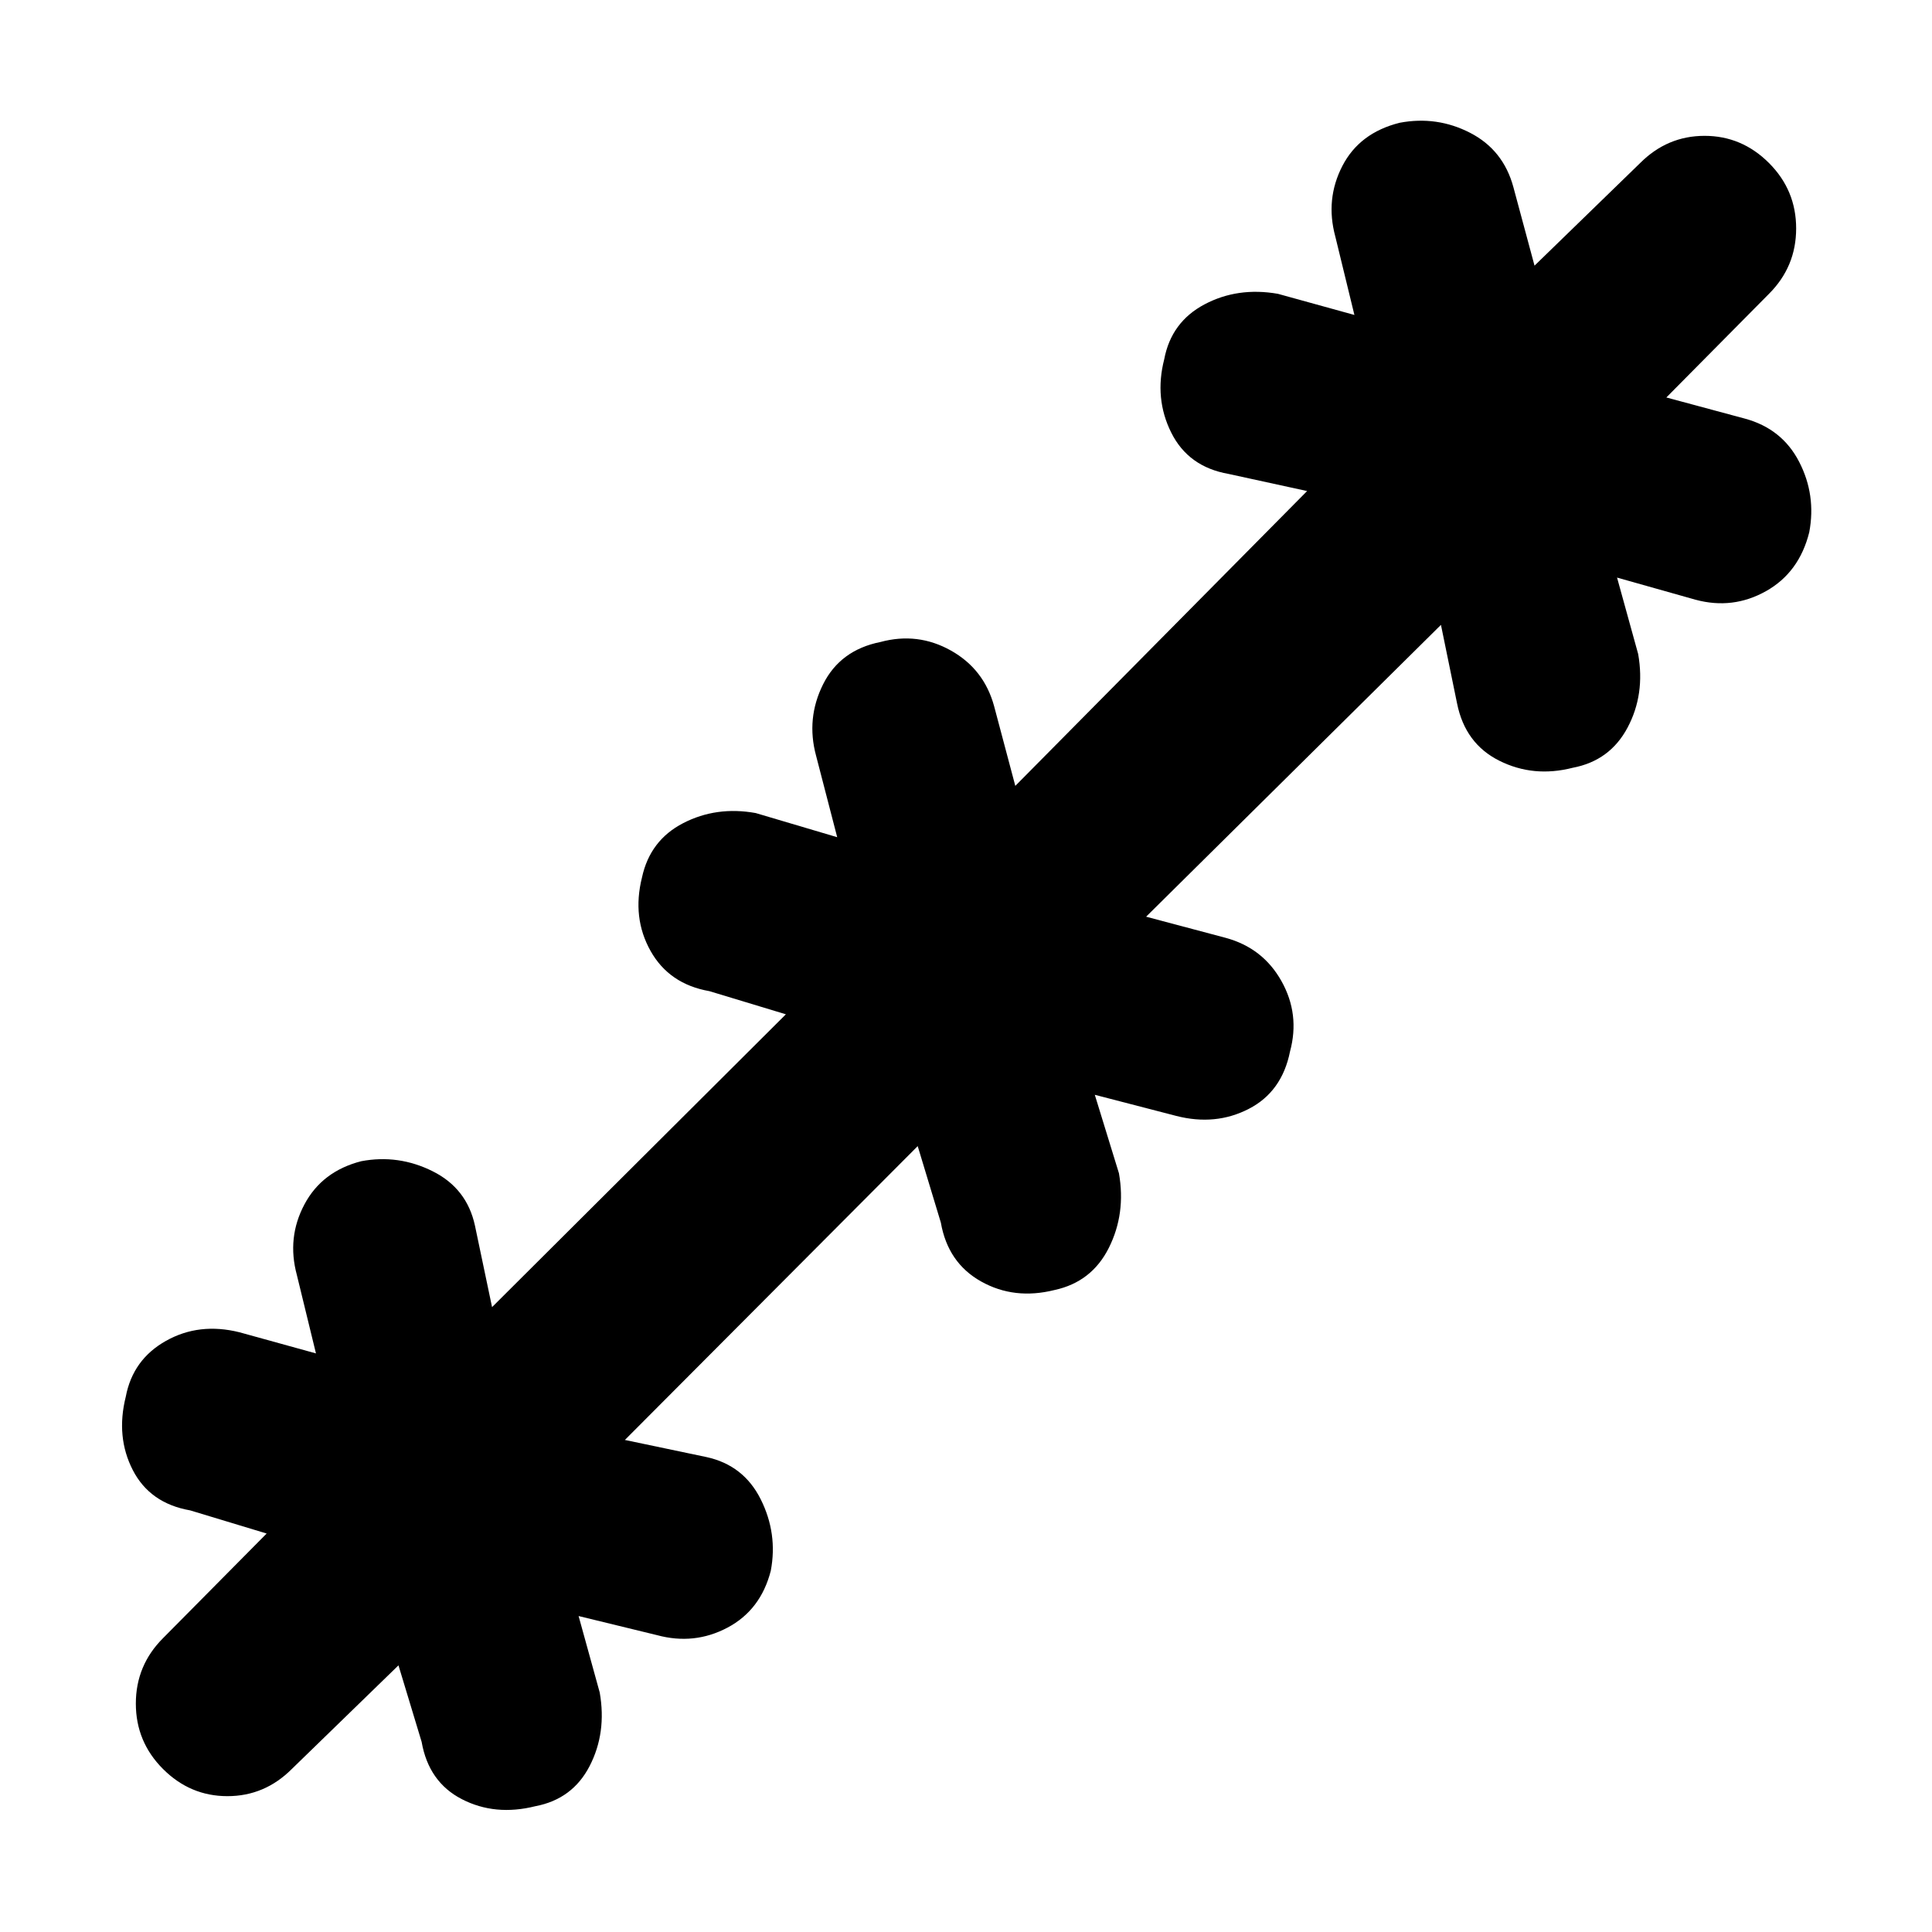<svg xmlns="http://www.w3.org/2000/svg" height="48" viewBox="0 -960 960 960" width="48"><path d="M198-132.5 145-81q-13.5 13.5-32 13.5T81-81q-13.5-13.5-13.5-32.5T81-146l51.5-52-38-11.5q-20-3.5-28.5-20T62.5-266q3.5-18.5 20-27.75T119-298l38 10.5-9.5-39q-5-18.5 3.75-35T179.5-383q18.5-3.5 35.5 5t21 27l8.5 40.5 146-145.5-38-11.5q-20-3.5-29.25-20T319-524q4-18.5 20.5-27t36-5l40.5 12-10.5-40.5q-5-18.5 3.5-35.5t28.5-21q18.5-5 35 4.25T494-609l10.5 39.5 145-146.5-39-8.5q-20-3.5-28.5-20.5t-3.5-36.5q3.5-18.5 20-27.25T635-814l38 10.5-9.5-39q-5-18.5 3.5-35t28.5-21.5q18.5-3.5 35 5t21.5 27l10.5 39 52.5-51q13.5-13.5 32-13.5t32 13.5q13.5 13.5 13.5 32.5T879-814l-51 51.5 39 10.5q18.5 5 27 21.5t5 35q-5 20-21.5 29.25t-35 4.25l-39-11 10.5 38q3.5 20-5.25 36.5t-27.25 20q-19.5 5-36.5-3.5t-21-28.5l-8-39-146.5 145L609-494q18.5 5 27.75 21.5t4.25 35q-4 20-20.5 28.5t-36 3.5L544-416l12 39q3.5 20-5 37t-27 21q-20 5-36.5-4.25t-20-29.25l-11.5-38-145.5 146L351-236q18.5 4 27 21t5 35.5q-5 19.5-21.5 28.25t-35 3.75l-39-9.5 10.5 38q3.5 20-5 36.5t-27 20q-20 5-36.5-3.5t-20-28.5l-11.5-38Z"/></svg>